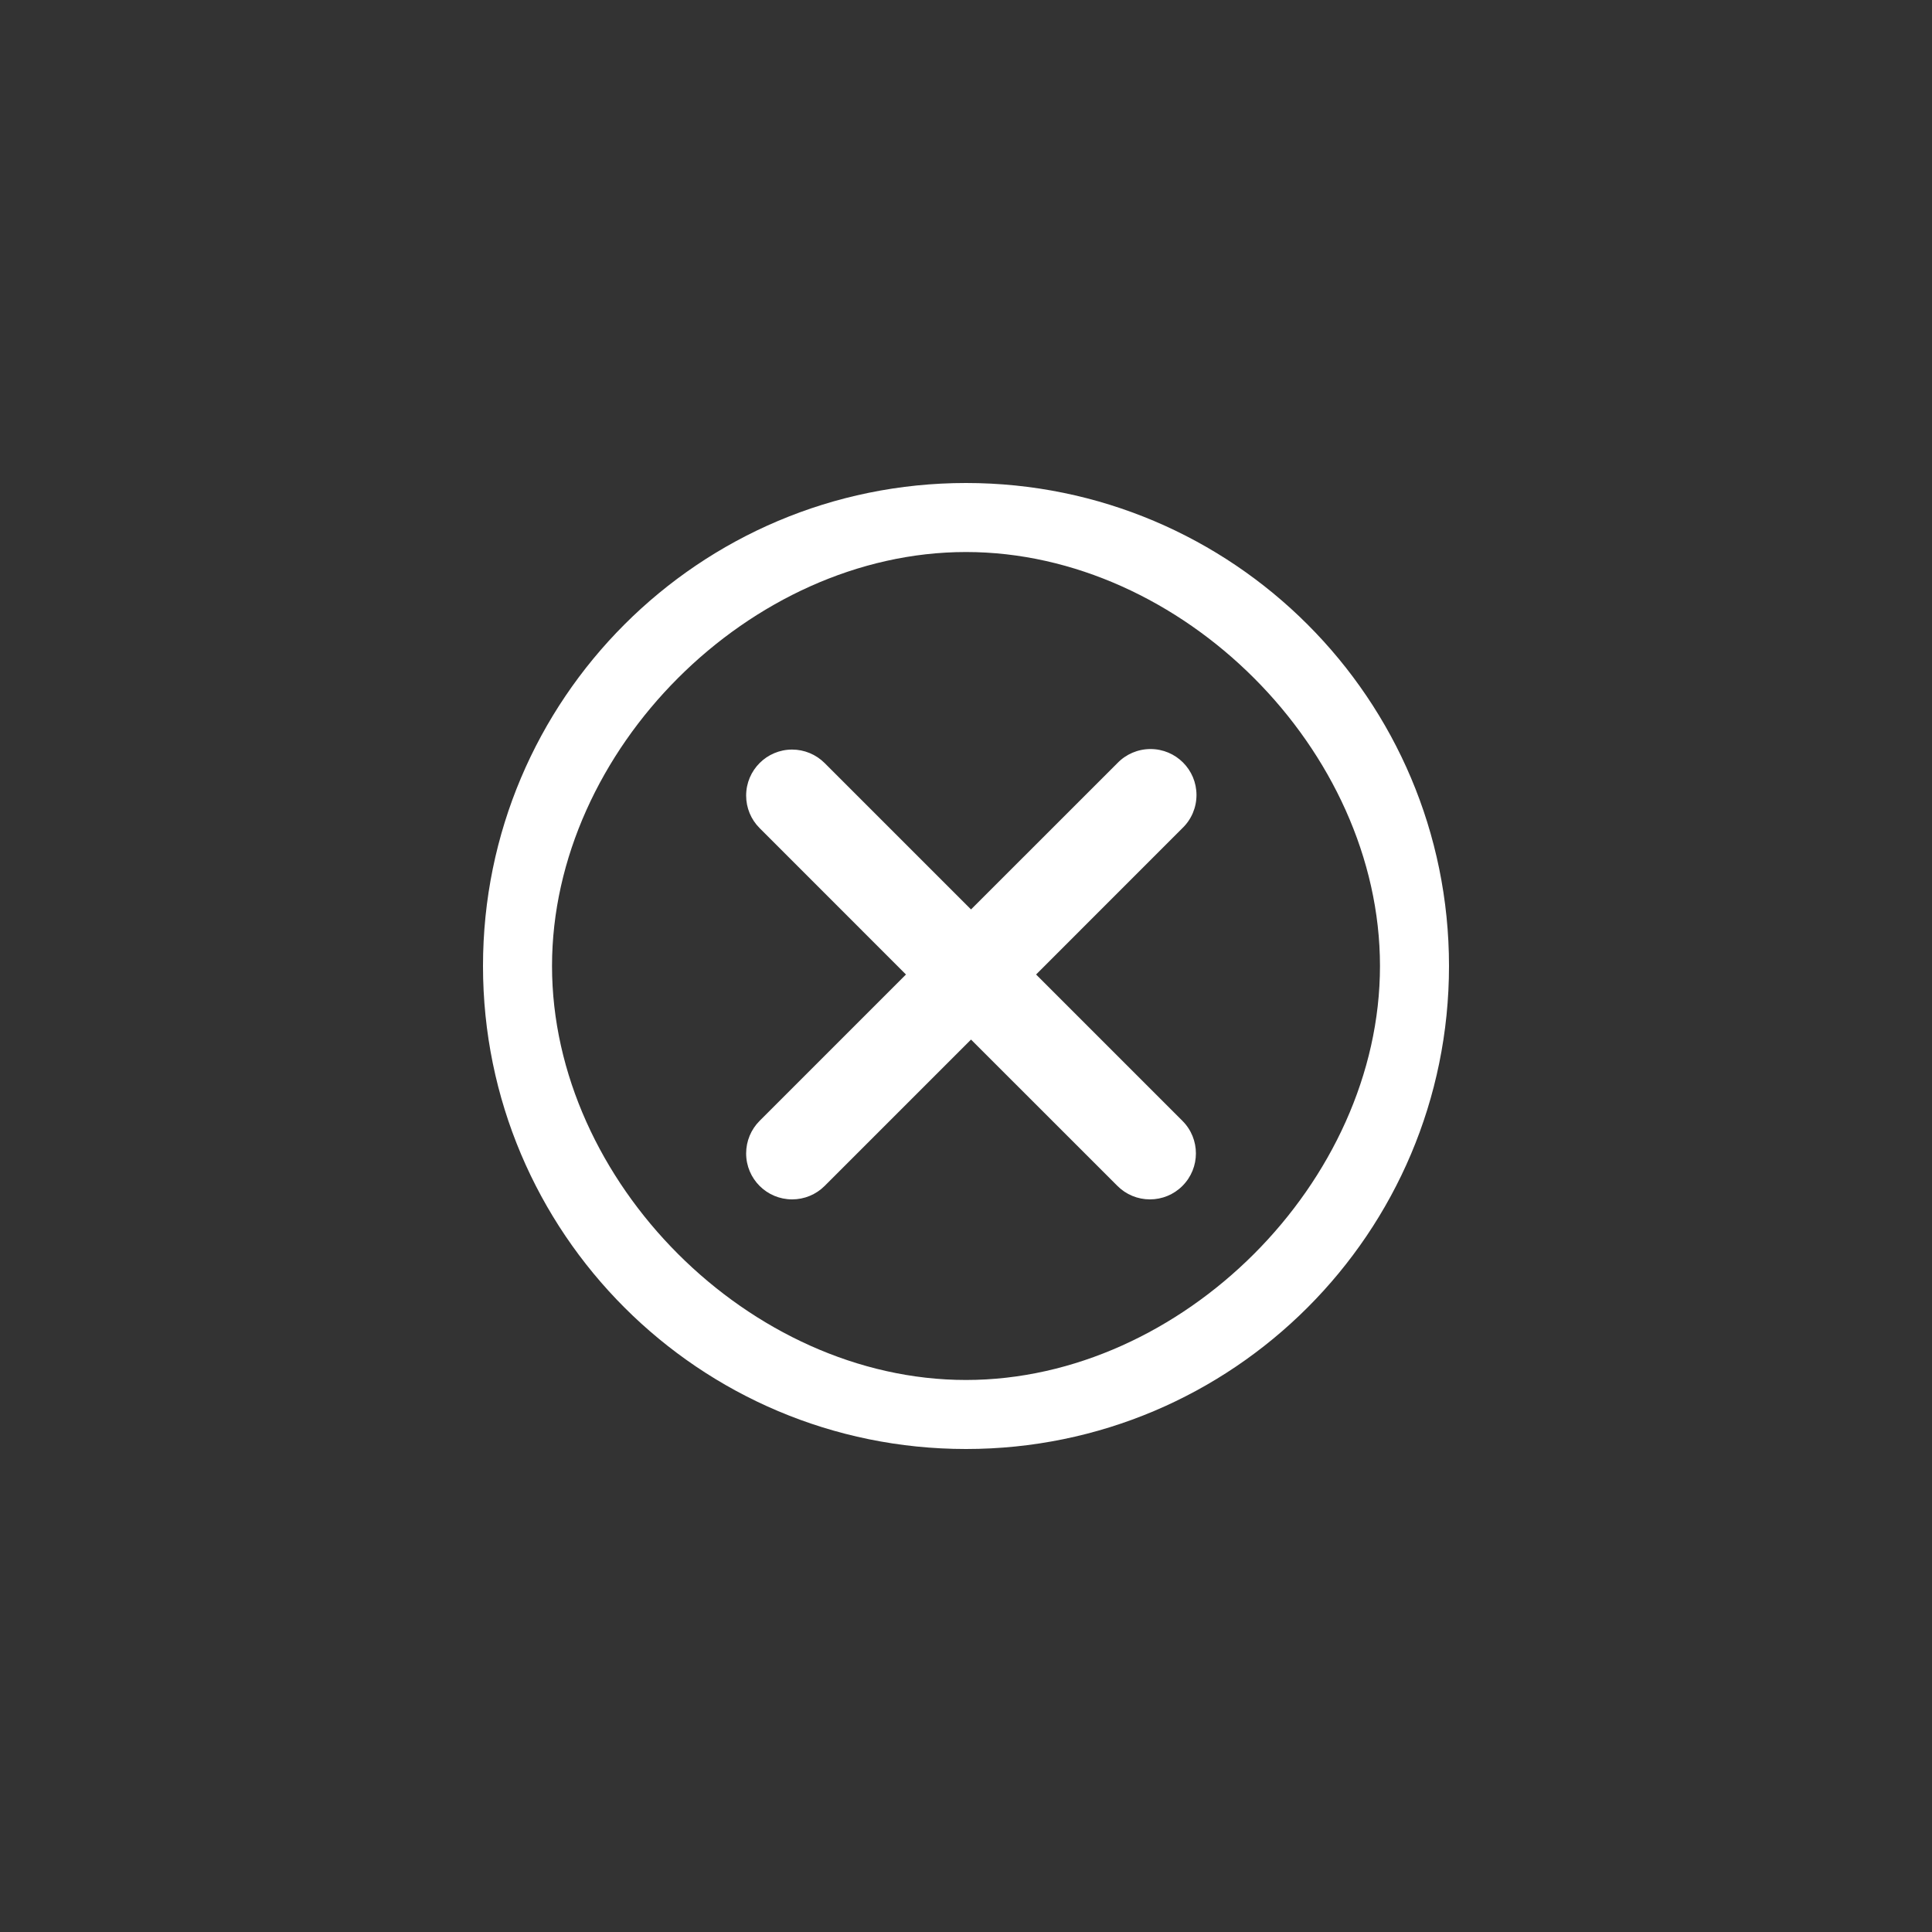 ﻿<?xml version="1.0" encoding="utf-8"?>
<svg version="1.1" xmlns:xlink="http://www.w3.org/1999/xlink" width="40px" height="40px" xmlns="http://www.w3.org/2000/svg">
  <rect width="100%" height="100%" fill="#333333" stroke="none"/>
  <defs>
    <pattern id="BGPattern" patternUnits="userSpaceOnUse" alignment="0 0" imageRepeat="None" />
    <mask fill="white" id="Clip10986">
      <path d="M 20 10  C 20 15.523  15.523 20  10 20  C 4.477 20  0 15.523  0 10  C 0 4.477  4.477 0  10 0  C 15.523 0  20 4.477  20 10  Z M 18.571 10  C 18.571 5.529  14.471 1.429  10 1.429  C 5.529 1.429  1.429 5.529  1.429 10  C 1.429 14.471  5.529 18.571  10 18.571  C 14.471 18.571  18.571 14.471  18.571 10  Z M 14.481 13.206  C 14.853 13.578  14.853 14.181  14.481 14.553  C 14.303 14.732  14.061 14.832  13.808 14.832  C 13.555 14.832  13.313 14.732  13.135 14.553  L 10.104 11.523  L 7.074 14.553  C 6.895 14.732  6.653 14.832  6.4 14.832  C 5.874 14.832  5.448 14.406  5.448 13.88  C 5.448 13.627  5.548 13.385  5.727 13.206  L 8.757 10.176  L 5.727 7.145  C 5.548 6.967  5.448 6.724  5.448 6.472  C 5.448 5.946  5.874 5.519  6.4 5.519  C 6.653 5.519  6.895 5.62  7.074 5.799  L 10.104 8.829  L 13.135 5.799  C 13.314 5.613  13.561 5.508  13.82 5.508  C 14.346 5.508  14.772 5.934  14.772 6.46  C 14.772 6.719  14.667 6.966  14.481 7.145  L 11.451 10.176  L 14.481 13.206  Z " fill-rule="evenodd" />
    </mask>
  </defs>
  <g transform="matrix(1 0 0 1 -920 -441 )">
    <path d="M 20 10  C 20 15.523  15.523 20  10 20  C 4.477 20  0 15.523  0 10  C 0 4.477  4.477 0  10 0  C 15.523 0  20 4.477  20 10  Z M 18.571 10  C 18.571 5.529  14.471 1.429  10 1.429  C 5.529 1.429  1.429 5.529  1.429 10  C 1.429 14.471  5.529 18.571  10 18.571  C 14.471 18.571  18.571 14.471  18.571 10  Z M 14.481 13.206  C 14.853 13.578  14.853 14.181  14.481 14.553  C 14.303 14.732  14.061 14.832  13.808 14.832  C 13.555 14.832  13.313 14.732  13.135 14.553  L 10.104 11.523  L 7.074 14.553  C 6.895 14.732  6.653 14.832  6.4 14.832  C 5.874 14.832  5.448 14.406  5.448 13.88  C 5.448 13.627  5.548 13.385  5.727 13.206  L 8.757 10.176  L 5.727 7.145  C 5.548 6.967  5.448 6.724  5.448 6.472  C 5.448 5.946  5.874 5.519  6.4 5.519  C 6.653 5.519  6.895 5.62  7.074 5.799  L 10.104 8.829  L 13.135 5.799  C 13.314 5.613  13.561 5.508  13.82 5.508  C 14.346 5.508  14.772 5.934  14.772 6.46  C 14.772 6.719  14.667 6.966  14.481 7.145  L 11.451 10.176  L 14.481 13.206  Z " fill-rule="nonzero" fill="rgba(255, 255, 255, 1)" stroke="none" transform="matrix(1 0 0 1 930 451 )" class="fill" />
    <path d="M 20 10  C 20 15.523  15.523 20  10 20  C 4.477 20  0 15.523  0 10  C 0 4.477  4.477 0  10 0  C 15.523 0  20 4.477  20 10  Z " stroke-width="0" stroke-dasharray="0" stroke="rgba(255, 255, 255, 0)" fill="none" transform="matrix(1 0 0 1 930 451 )" class="stroke" mask="url(#Clip10986)" />
    <path d="M 18.571 10  C 18.571 5.529  14.471 1.429  10 1.429  C 5.529 1.429  1.429 5.529  1.429 10  C 1.429 14.471  5.529 18.571  10 18.571  C 14.471 18.571  18.571 14.471  18.571 10  Z " stroke-width="0" stroke-dasharray="0" stroke="rgba(255, 255, 255, 0)" fill="none" transform="matrix(1 0 0 1 930 451 )" class="stroke" mask="url(#Clip10986)" />
    <path d="M 14.481 13.206  C 14.853 13.578  14.853 14.181  14.481 14.553  C 14.303 14.732  14.061 14.832  13.808 14.832  C 13.555 14.832  13.313 14.732  13.135 14.553  L 10.104 11.523  L 7.074 14.553  C 6.895 14.732  6.653 14.832  6.4 14.832  C 5.874 14.832  5.448 14.406  5.448 13.88  C 5.448 13.627  5.548 13.385  5.727 13.206  L 8.757 10.176  L 5.727 7.145  C 5.548 6.967  5.448 6.724  5.448 6.472  C 5.448 5.946  5.874 5.519  6.4 5.519  C 6.653 5.519  6.895 5.62  7.074 5.799  L 10.104 8.829  L 13.135 5.799  C 13.314 5.613  13.561 5.508  13.82 5.508  C 14.346 5.508  14.772 5.934  14.772 6.46  C 14.772 6.719  14.667 6.966  14.481 7.145  L 11.451 10.176  L 14.481 13.206  Z " stroke-width="0" stroke-dasharray="0" stroke="rgba(255, 255, 255, 0)" fill="none" transform="matrix(1 0 0 1 930 451 )" class="stroke" mask="url(#Clip10986)" />
  </g>
  <style>svg { filter: drop-shadow(0px 0px 5px rgba(0, 0, 0, 0.314)); }</style>
</svg>